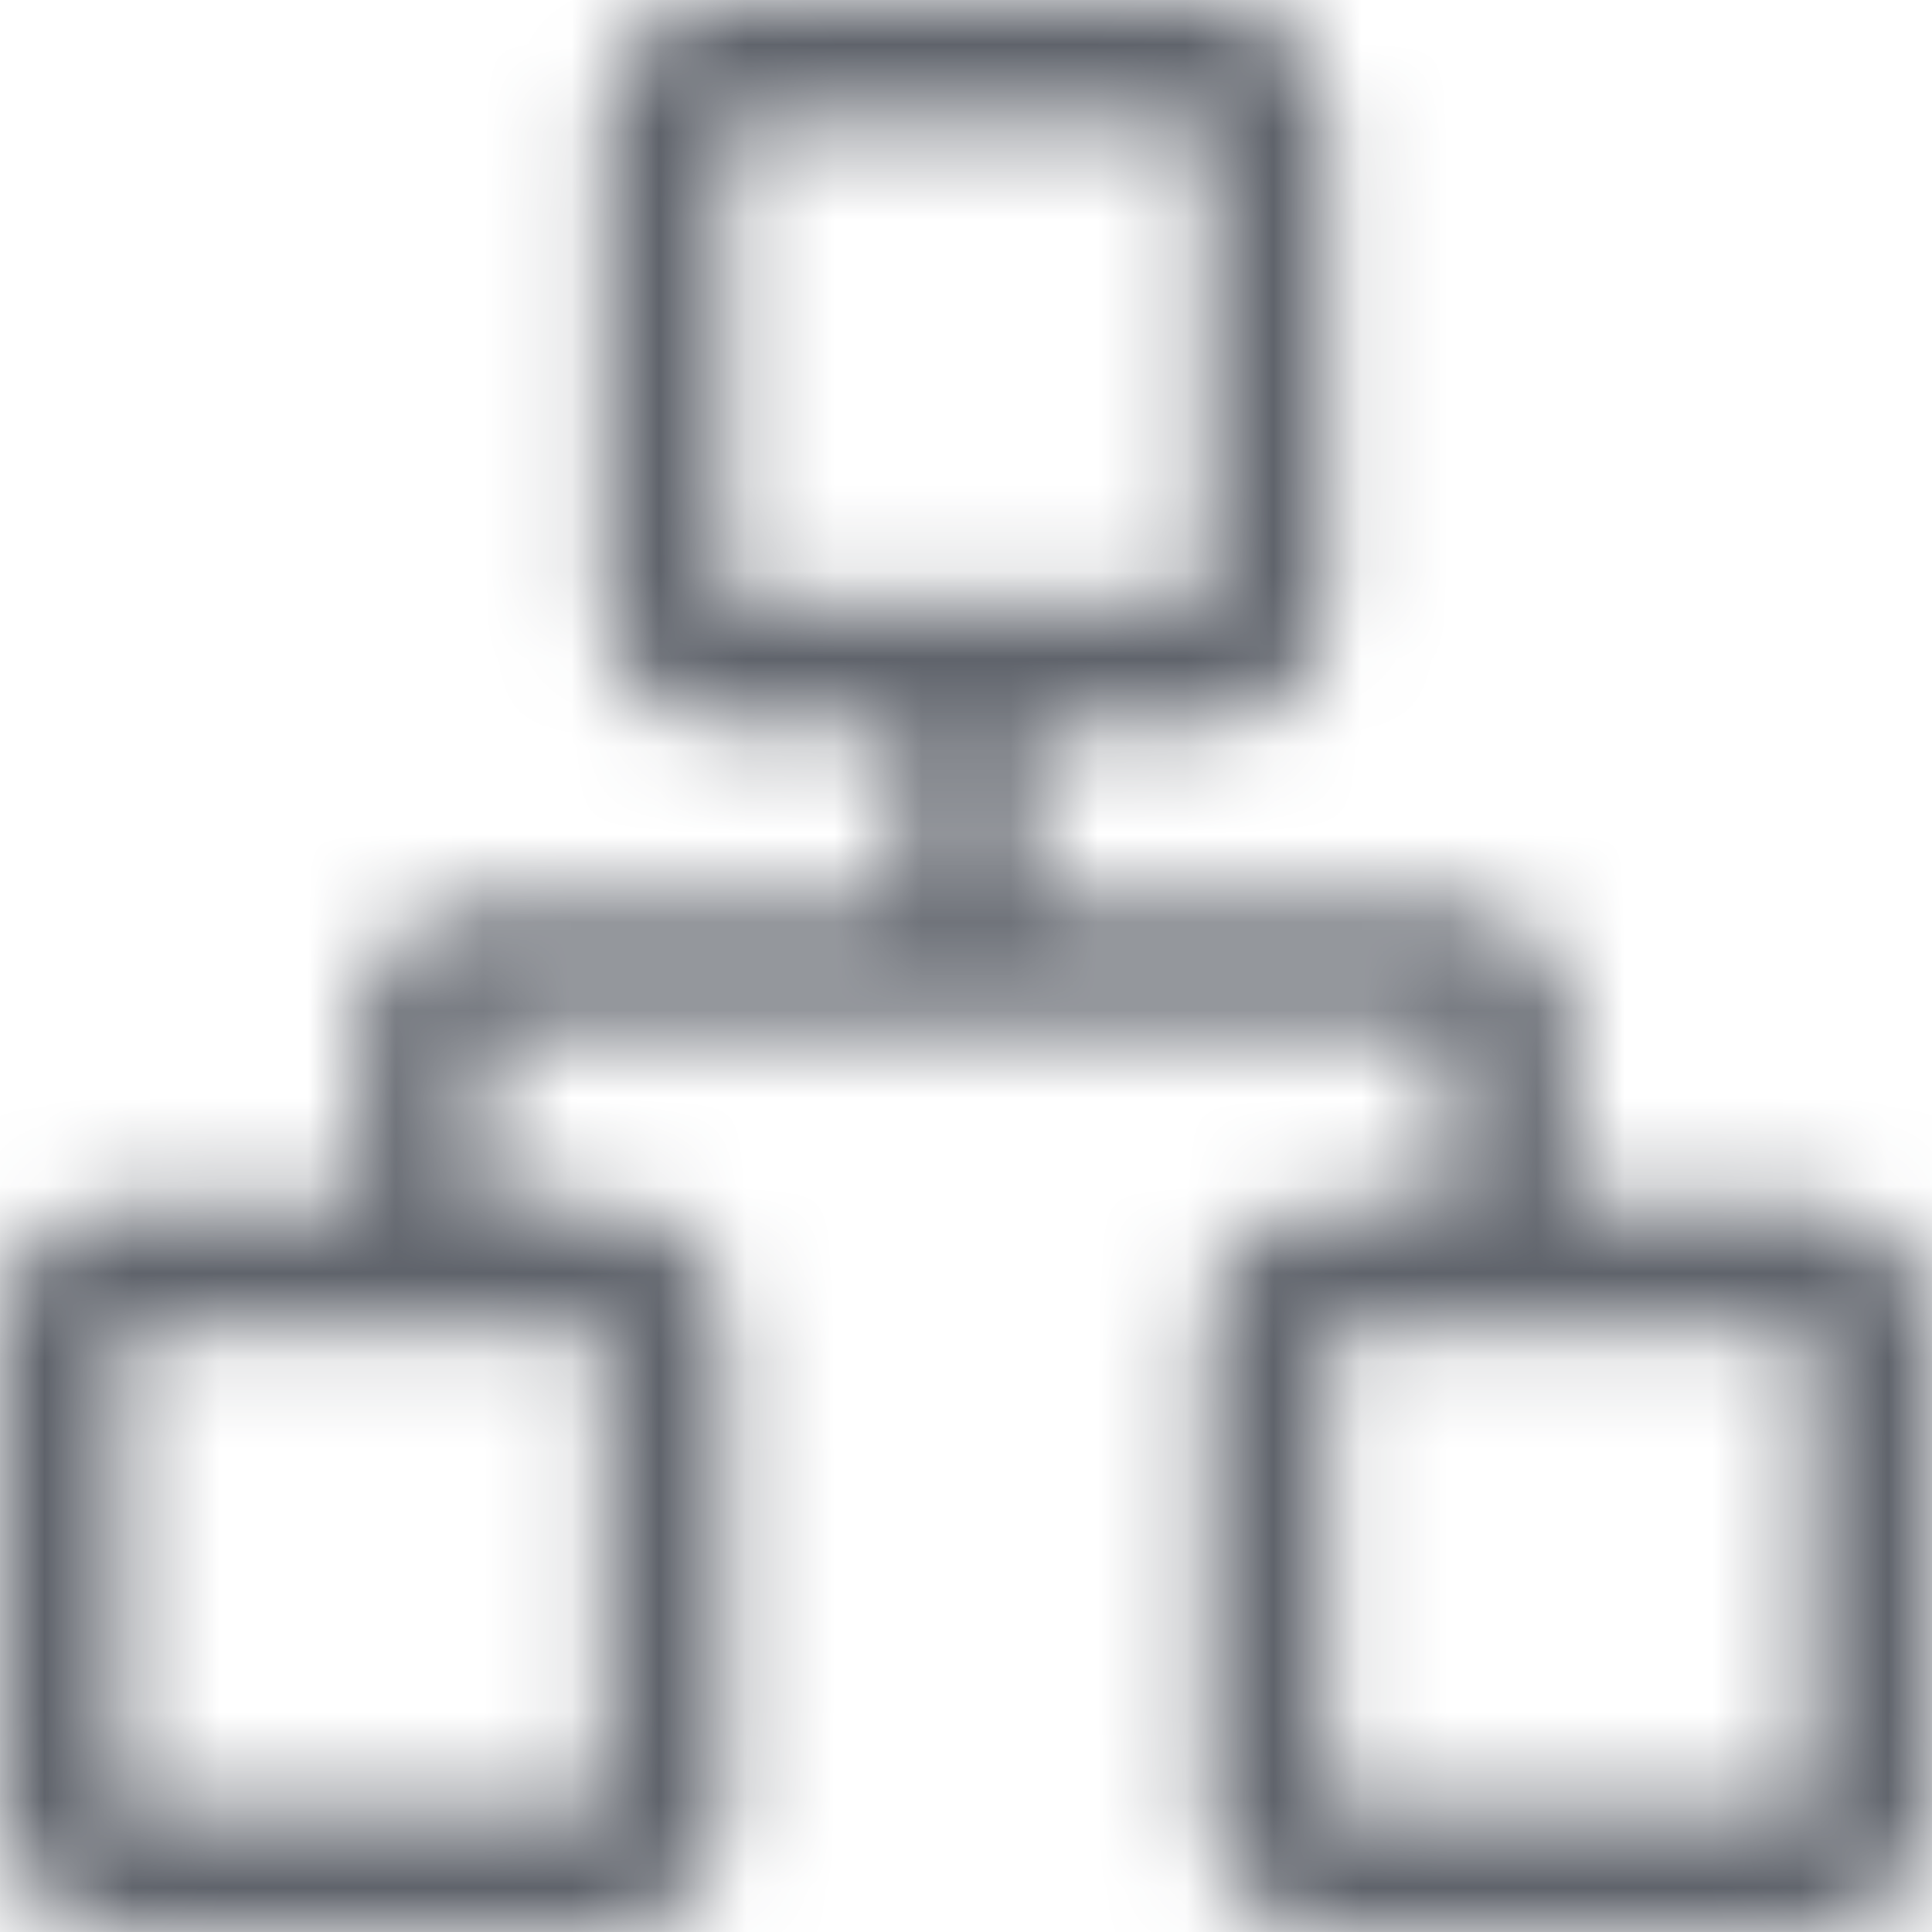 <svg width="22" height="22" viewBox="0 0 22 22" fill="none" xmlns="http://www.w3.org/2000/svg">
<mask id="path-1-inside-1_28_226" fill="white">
<path d="M20.622 13.751H17.873V11.689C17.872 11.324 17.727 10.974 17.47 10.716C17.212 10.459 16.862 10.314 16.497 10.314H11.686V8.252H13.748C14.113 8.252 14.462 8.107 14.72 7.849C14.978 7.591 15.123 7.241 15.123 6.877V1.378C15.123 1.013 14.978 0.663 14.72 0.406C14.462 0.148 14.112 0.003 13.748 0.003H8.249C7.884 0.003 7.535 0.148 7.277 0.406C7.019 0.663 6.874 1.013 6.874 1.378V6.877C6.874 7.241 7.019 7.591 7.277 7.849C7.535 8.107 7.884 8.252 8.249 8.252H10.311V10.314H5.499C5.134 10.314 4.785 10.459 4.527 10.717C4.269 10.975 4.124 11.324 4.124 11.689V13.751H1.375C1.01 13.751 0.661 13.896 0.403 14.154C0.145 14.411 0 14.761 0 15.125V20.625C0 20.989 0.145 21.339 0.403 21.597C0.661 21.854 1.01 21.999 1.375 22H6.874C7.238 22 7.588 21.855 7.846 21.597C8.104 21.339 8.249 20.989 8.249 20.625V15.125C8.249 14.761 8.104 14.411 7.846 14.153C7.588 13.896 7.238 13.751 6.874 13.751H5.499V11.689H16.497V13.751H15.123C14.758 13.751 14.409 13.896 14.151 14.154C13.893 14.411 13.748 14.761 13.748 15.125V20.625C13.748 20.989 13.893 21.339 14.151 21.597C14.409 21.854 14.758 21.999 15.123 22H20.622C20.987 21.999 21.336 21.854 21.594 21.597C21.852 21.339 21.997 20.989 21.997 20.625V15.125C21.997 14.761 21.852 14.411 21.594 14.154C21.336 13.896 20.987 13.751 20.622 13.751ZM8.249 6.877V1.378H13.748V6.877H8.249ZM6.874 15.125V20.625H1.375V15.125H6.874ZM20.622 20.625H15.123V15.125H20.622V20.625Z"/>
</mask>
<path d="M20.622 13.751L20.623 11.751H20.622V13.751ZM17.873 13.751H15.873V15.751H17.873V13.751ZM17.873 11.689H19.873V11.688L17.873 11.689ZM16.497 10.314L16.498 8.314H16.497V10.314ZM11.686 10.314H9.686V12.314H11.686V10.314ZM11.686 8.252V6.252H9.686V8.252H11.686ZM13.748 8.252V10.252L13.748 10.252L13.748 8.252ZM15.123 6.877H13.123H13.123H15.123ZM15.123 1.378H17.123V1.377L15.123 1.378ZM13.748 0.003L13.748 -1.997H13.748V0.003ZM8.249 0.003V-1.997L8.248 -1.997L8.249 0.003ZM6.874 1.378L4.874 1.376V1.378H6.874ZM6.874 6.877H4.874V6.877L6.874 6.877ZM8.249 8.252L8.248 10.252H8.249V8.252ZM10.311 8.252H12.311V6.252H10.311V8.252ZM10.311 10.314V12.314H12.311V10.314H10.311ZM5.499 10.314V8.314L5.498 8.314L5.499 10.314ZM4.124 11.689L2.124 11.688V11.689H4.124ZM4.124 13.751V15.751H6.124V13.751H4.124ZM1.375 13.751V11.751H1.373L1.375 13.751ZM0 15.125L-2 15.124V15.125H0ZM0 20.625H-2L-2 20.626L0 20.625ZM1.375 22L1.373 24H1.375V22ZM6.874 22V24H6.874L6.874 22ZM8.249 20.625L10.249 20.626V20.625H8.249ZM8.249 15.125H10.249L10.249 15.124L8.249 15.125ZM6.874 13.751L6.874 11.751H6.874V13.751ZM5.499 13.751H3.499V15.751H5.499V13.751ZM5.499 11.689V9.689H3.499V11.689H5.499ZM16.497 11.689H18.497V9.689H16.497V11.689ZM16.497 13.751V15.751H18.497V13.751H16.497ZM15.123 13.751V11.751H15.121L15.123 13.751ZM13.748 15.125L11.748 15.124V15.125H13.748ZM13.748 20.625H11.748V20.626L13.748 20.625ZM15.123 22L15.121 24H15.123V22ZM20.622 22V24H20.623L20.622 22ZM21.997 20.625L23.997 20.626V20.625H21.997ZM21.997 15.125H23.997V15.124L21.997 15.125ZM8.249 6.877H6.249V8.877H8.249V6.877ZM8.249 1.378V-0.622H6.249V1.378H8.249ZM13.748 1.378H15.748V-0.622H13.748V1.378ZM13.748 6.877V8.877H15.748V6.877H13.748ZM6.874 15.125H8.874V13.125H6.874V15.125ZM6.874 20.625V22.625H8.874V20.625H6.874ZM1.375 20.625H-0.625V22.625H1.375V20.625ZM1.375 15.125V13.125H-0.625V15.125H1.375ZM20.622 20.625V22.625H22.622V20.625H20.622ZM15.123 20.625H13.123V22.625H15.123V20.625ZM15.123 15.125V13.125H13.123V15.125H15.123ZM20.622 15.125H22.622V13.125H20.622V15.125ZM20.622 11.751H17.873V15.751H20.622V11.751ZM19.873 13.751V11.689H15.873V13.751H19.873ZM19.873 11.688C19.872 10.793 19.517 9.935 18.884 9.302L16.055 12.131C15.938 12.014 15.873 11.855 15.873 11.69L19.873 11.688ZM18.884 9.302C18.251 8.67 17.393 8.314 16.498 8.314L16.497 12.314C16.331 12.313 16.172 12.248 16.055 12.131L18.884 9.302ZM16.497 8.314H11.686V12.314H16.497V8.314ZM13.686 10.314V8.252H9.686V10.314H13.686ZM11.686 10.252H13.748V6.252H11.686V10.252ZM13.748 10.252C14.643 10.251 15.502 9.896 16.134 9.263L13.306 6.435C13.423 6.318 13.582 6.252 13.747 6.252L13.748 10.252ZM16.134 9.263C16.767 8.63 17.123 7.771 17.123 6.877H13.123C13.123 6.711 13.188 6.552 13.306 6.435L16.134 9.263ZM17.123 6.877V1.378H13.123V6.877H17.123ZM17.123 1.377C17.122 0.482 16.767 -0.376 16.134 -1.009L13.306 1.82C13.188 1.703 13.123 1.544 13.123 1.378L17.123 1.377ZM16.134 -1.009C15.501 -1.641 14.643 -1.997 13.748 -1.997L13.747 2.003C13.582 2.003 13.423 1.937 13.306 1.82L16.134 -1.009ZM13.748 -1.997H8.249V2.003H13.748V-1.997ZM8.248 -1.997C7.354 -1.997 6.496 -1.641 5.863 -1.009L8.691 1.82C8.574 1.937 8.415 2.003 8.25 2.003L8.248 -1.997ZM5.863 -1.009C5.23 -0.376 4.874 0.482 4.874 1.376L8.874 1.379C8.874 1.544 8.808 1.703 8.691 1.82L5.863 -1.009ZM4.874 1.378V6.877H8.874V1.378H4.874ZM4.874 6.877C4.874 7.772 5.23 8.63 5.862 9.263L8.691 6.435C8.808 6.552 8.874 6.71 8.874 6.876L4.874 6.877ZM5.862 9.263C6.495 9.896 7.353 10.251 8.248 10.252L8.25 6.252C8.415 6.252 8.574 6.318 8.691 6.435L5.862 9.263ZM8.249 10.252H10.311V6.252H8.249V10.252ZM8.311 8.252V10.314H12.311V8.252H8.311ZM10.311 8.314H5.499V12.314H10.311V8.314ZM5.498 8.314C4.603 8.314 3.745 8.67 3.113 9.303L5.941 12.131C5.824 12.248 5.666 12.313 5.5 12.314L5.498 8.314ZM3.113 9.303C2.48 9.935 2.125 10.793 2.124 11.688L6.124 11.69C6.124 11.855 6.058 12.014 5.941 12.131L3.113 9.303ZM2.124 11.689V13.751H6.124V11.689H2.124ZM4.124 11.751H1.375V15.751H4.124V11.751ZM1.373 11.751C0.479 11.751 -0.379 12.107 -1.011 12.739L1.817 15.568C1.7 15.685 1.542 15.751 1.376 15.751L1.373 11.751ZM-1.011 12.739C-1.644 13.372 -1.999 14.23 -2 15.124L2 15.127C2 15.292 1.934 15.451 1.817 15.568L-1.011 12.739ZM-2 15.125V20.625H2V15.125H-2ZM-2 20.626C-1.999 21.521 -1.644 22.378 -1.011 23.011L1.817 20.183C1.934 20.299 2 20.458 2 20.623L-2 20.626ZM-1.011 23.011C-0.379 23.643 0.479 23.999 1.373 24L1.376 20C1.542 20 1.7 20.066 1.817 20.183L-1.011 23.011ZM1.375 24H6.874V20H1.375V24ZM6.874 24C7.769 23.999 8.627 23.644 9.26 23.011L6.432 20.182C6.549 20.065 6.708 20 6.873 20L6.874 24ZM9.26 23.011C9.893 22.379 10.248 21.521 10.249 20.626L6.249 20.623C6.249 20.458 6.315 20.299 6.432 20.182L9.26 23.011ZM10.249 20.625V15.125H6.249V20.625H10.249ZM10.249 15.124C10.248 14.229 9.893 13.371 9.26 12.739L6.432 15.568C6.315 15.451 6.249 15.292 6.249 15.127L10.249 15.124ZM9.26 12.739C8.627 12.107 7.769 11.751 6.874 11.751L6.873 15.751C6.708 15.751 6.549 15.685 6.432 15.568L9.26 12.739ZM6.874 11.751H5.499V15.751H6.874V11.751ZM7.499 13.751V11.689H3.499V13.751H7.499ZM5.499 13.689H16.497V9.689H5.499V13.689ZM14.497 11.689V13.751H18.497V11.689H14.497ZM16.497 11.751H15.123V15.751H16.497V11.751ZM15.121 11.751C14.227 11.751 13.369 12.107 12.737 12.739L15.565 15.568C15.448 15.685 15.289 15.751 15.124 15.751L15.121 11.751ZM12.737 12.739C12.104 13.372 11.748 14.23 11.748 15.124L15.748 15.127C15.748 15.292 15.682 15.451 15.565 15.568L12.737 12.739ZM11.748 15.125V20.625H15.748V15.125H11.748ZM11.748 20.626C11.748 21.521 12.104 22.378 12.737 23.011L15.565 20.183C15.682 20.299 15.748 20.458 15.748 20.623L11.748 20.626ZM12.737 23.011C13.369 23.643 14.227 23.999 15.121 24L15.124 20C15.289 20 15.448 20.066 15.565 20.183L12.737 23.011ZM15.123 24H20.622V20H15.123V24ZM20.623 24C21.518 23.999 22.376 23.643 23.008 23.011L20.18 20.183C20.297 20.066 20.455 20 20.621 20L20.623 24ZM23.008 23.011C23.641 22.378 23.996 21.521 23.997 20.626L19.997 20.623C19.997 20.458 20.063 20.299 20.18 20.183L23.008 23.011ZM23.997 20.625V15.125H19.997V20.625H23.997ZM23.997 15.124C23.996 14.23 23.641 13.372 23.008 12.739L20.18 15.568C20.063 15.451 19.997 15.292 19.997 15.127L23.997 15.124ZM23.008 12.739C22.376 12.107 21.518 11.751 20.623 11.751L20.621 15.751C20.455 15.751 20.297 15.685 20.18 15.568L23.008 12.739ZM10.249 6.877V1.378H6.249V6.877H10.249ZM8.249 3.378H13.748V-0.622H8.249V3.378ZM11.748 1.378V6.877H15.748V1.378H11.748ZM13.748 4.877H8.249V8.877H13.748V4.877ZM4.874 15.125V20.625H8.874V15.125H4.874ZM6.874 18.625H1.375V22.625H6.874V18.625ZM3.375 20.625V15.125H-0.625V20.625H3.375ZM1.375 17.125H6.874V13.125H1.375V17.125ZM20.622 18.625H15.123V22.625H20.622V18.625ZM17.123 20.625V15.125H13.123V20.625H17.123ZM15.123 17.125H20.622V13.125H15.123V17.125ZM18.622 15.125V20.625H22.622V15.125H18.622Z" fill="#5F636B" mask="url(#path-1-inside-1_28_226)"/>
</svg>
